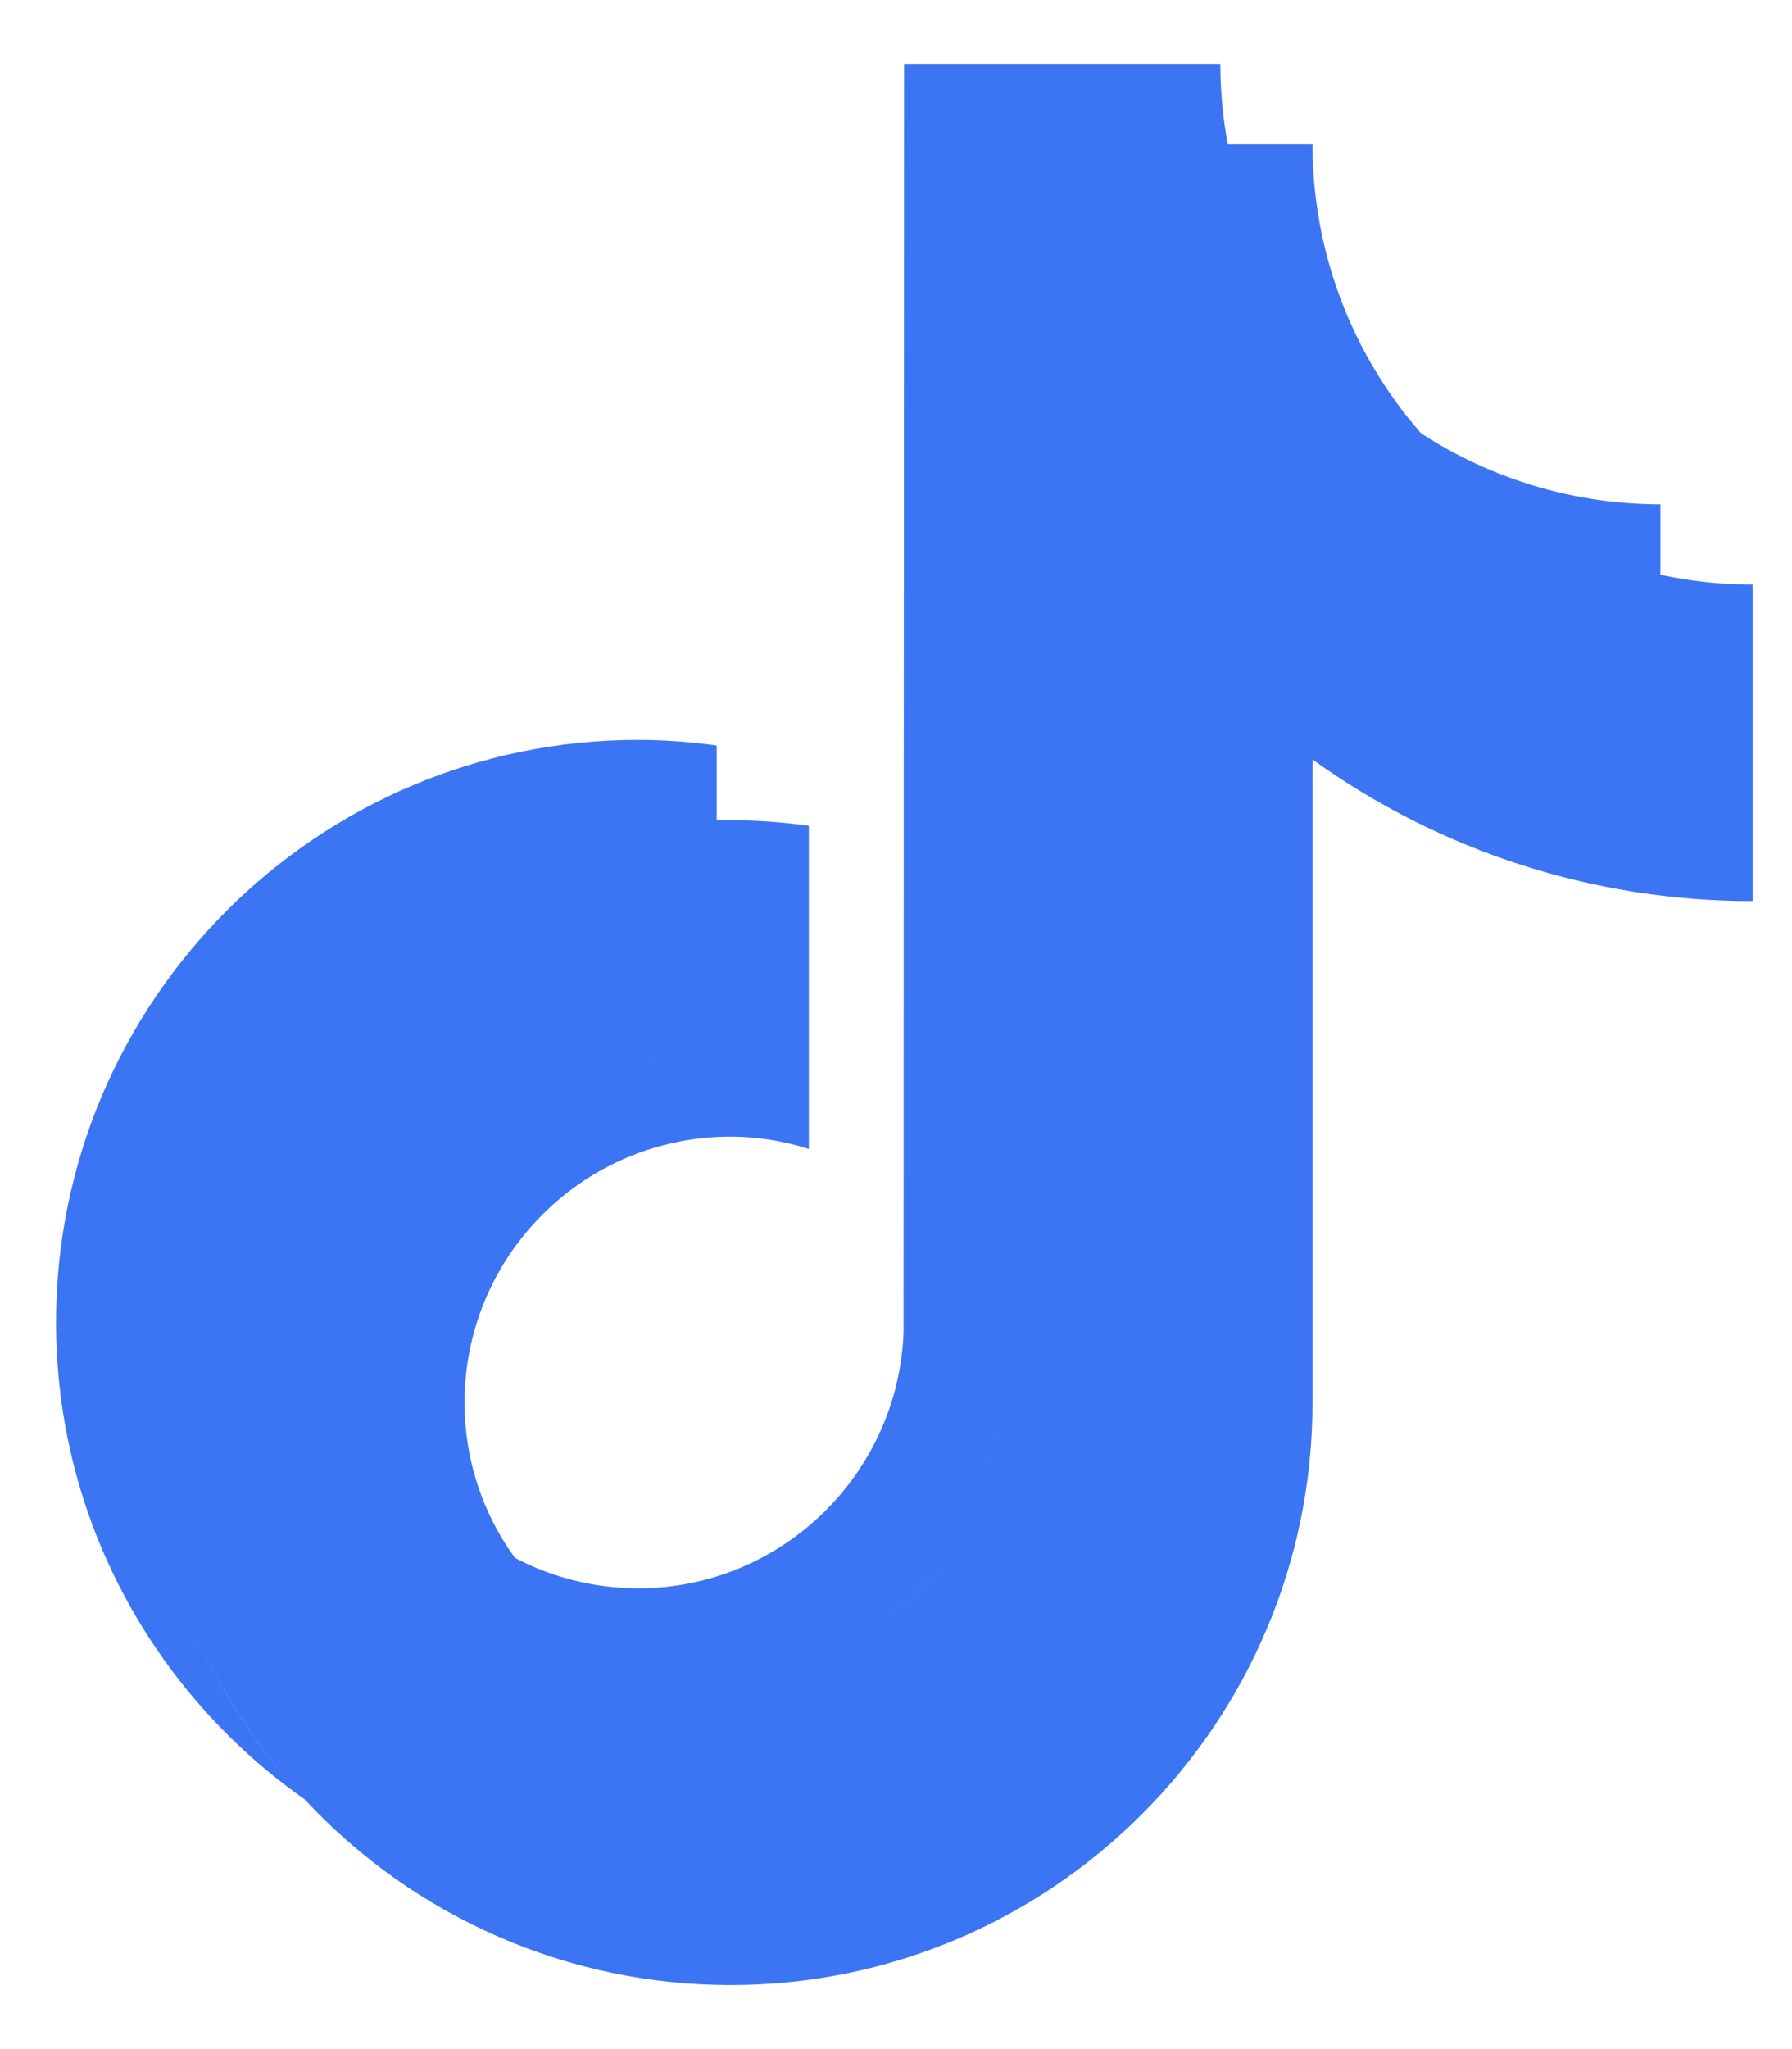 <svg width="14" height="16" viewBox="0 0 14 16" fill="none" xmlns="http://www.w3.org/2000/svg">
<path fill-rule="evenodd" clip-rule="evenodd" d="M4.022 12.164C4.319 12.32 4.65 12.402 4.986 12.402C6.104 12.402 7.017 11.512 7.059 10.403L7.063 0.5H9.534C9.534 0.71 9.553 0.92 9.592 1.127H7.783V1.127H9.592H10.254C10.254 1.956 10.554 2.757 11.1 3.381C11.1 3.381 11.1 3.382 11.1 3.382C11.657 3.745 12.307 3.938 12.972 3.938V4.488C13.204 4.538 13.445 4.565 13.692 4.565V7.036C12.458 7.037 11.256 6.651 10.254 5.93V10.952C10.254 13.46 8.214 15.5 5.706 15.5C5.081 15.5 4.463 15.371 3.891 15.121C3.319 14.872 2.805 14.507 2.38 14.05C2.38 14.049 2.38 14.049 2.379 14.049C1.206 13.225 0.438 11.864 0.438 10.325C0.438 7.817 2.478 5.777 4.986 5.777C5.191 5.778 5.396 5.792 5.599 5.821V6.406C5.599 6.406 5.599 6.406 5.599 6.406L5.599 8.344C5.599 8.344 5.599 8.344 5.599 8.344L5.599 6.406C5.613 6.406 5.627 6.406 5.641 6.405C5.663 6.404 5.684 6.404 5.706 6.404C5.911 6.405 6.116 6.419 6.319 6.448V8.971C6.125 8.91 5.92 8.875 5.706 8.875C5.155 8.875 4.627 9.094 4.238 9.484C3.848 9.873 3.629 10.401 3.629 10.952C3.629 11.387 3.766 11.811 4.022 12.163C4.022 12.163 4.022 12.163 4.022 12.164ZM6.674 12.789C7.31 12.451 7.751 11.792 7.779 11.03V11.03C7.751 11.793 7.31 12.451 6.674 12.789ZM4.986 8.248C5.113 8.248 5.237 8.26 5.358 8.283C5.235 8.26 5.111 8.248 4.986 8.248ZM3.518 8.857C3.518 8.857 3.518 8.857 3.518 8.857V8.857ZM1.458 12.575C1.669 13.125 1.984 13.624 2.378 14.048C1.976 13.617 1.665 13.116 1.458 12.575ZM4.986 14.873C4.986 14.873 4.986 14.873 4.986 14.873V14.873ZM9.534 10.325V5.303C9.534 5.303 9.534 5.303 9.534 5.303V10.325Z" fill="#3B75F3"/>
</svg>
